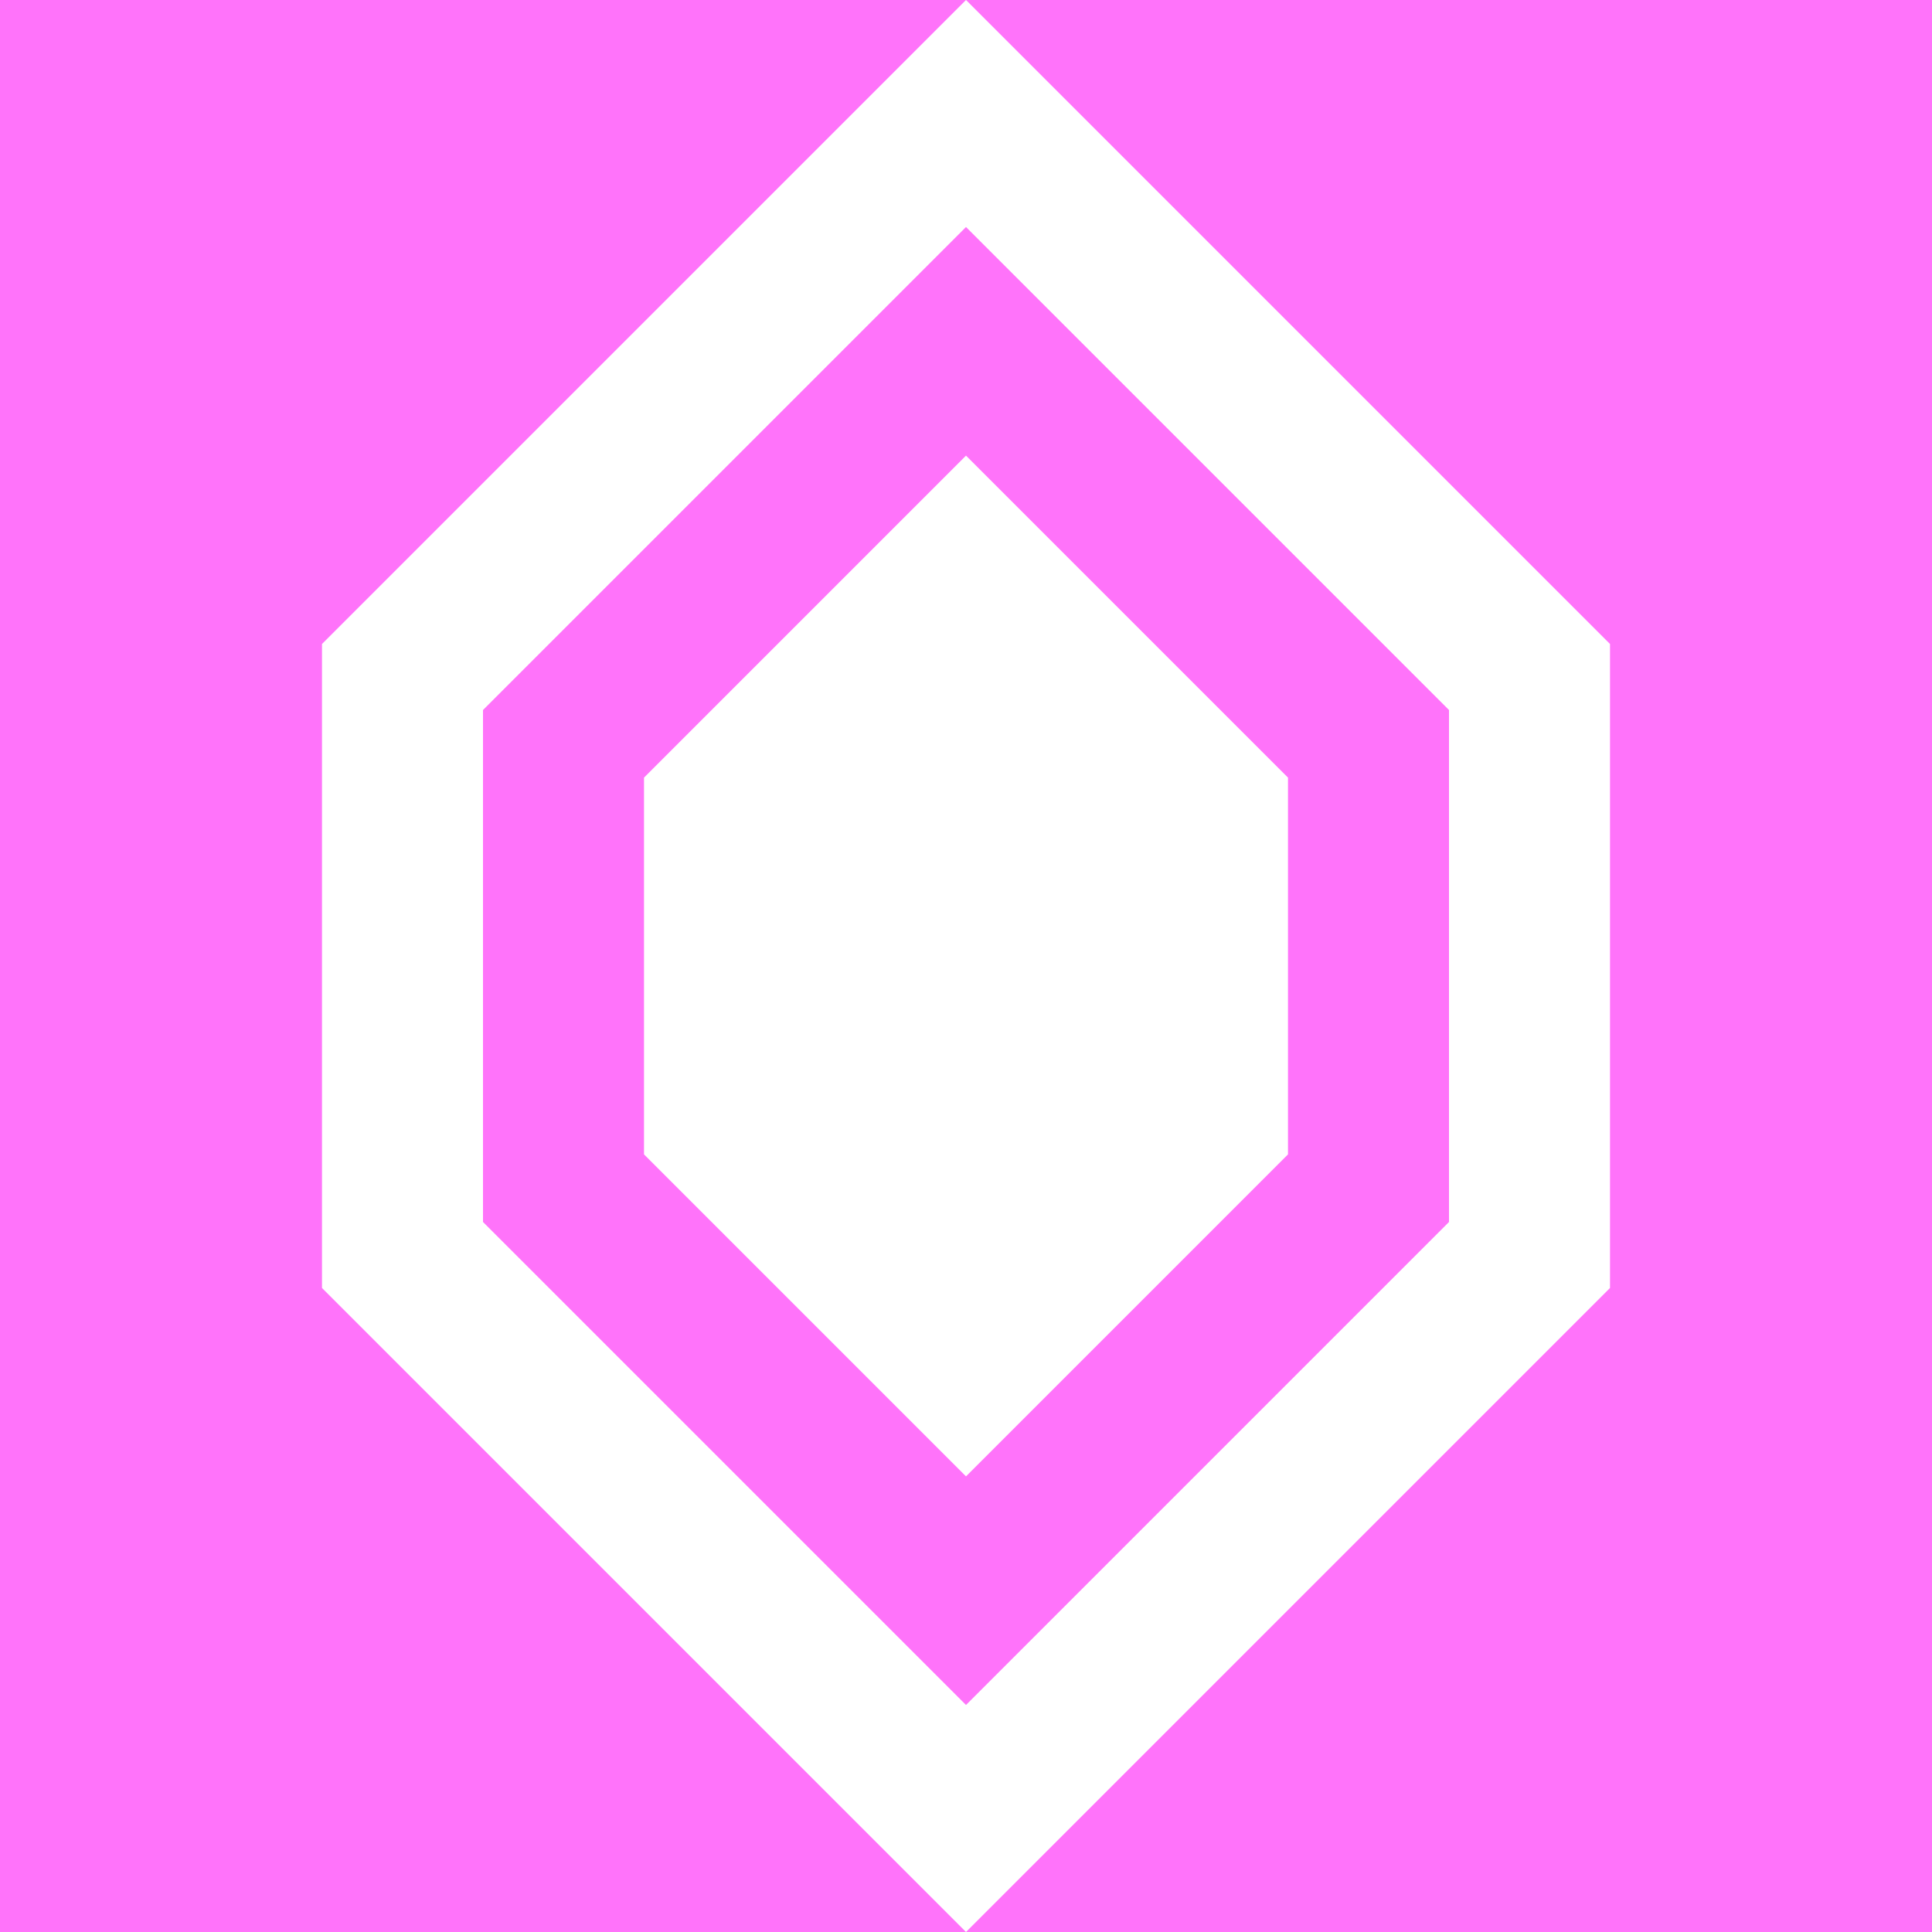 <?xml version="1.0" encoding="UTF-8" standalone="no"?>
<svg
   xmlns:dc="http://purl.org/dc/elements/1.1/"
   xmlns:cc="http://creativecommons.org/ns#"
   xmlns:rdf="http://www.w3.org/1999/02/22-rdf-syntax-ns#"
   xmlns:svg="http://www.w3.org/2000/svg"
   xmlns="http://www.w3.org/2000/svg"
   xmlns:sodipodi="http://sodipodi.sourceforge.net/DTD/sodipodi-0.dtd"
   xmlns:inkscape="http://www.inkscape.org/namespaces/inkscape"
   name="PremiumGuildSubscriberBadge"
   class="icon-360yEu"
   aria-hidden="false"
   width="24"
   height="24"
   viewBox="0 0 8 12"
   version="1.1"
   id="svg6"
   sodipodi:docname="booster.svg"
   inkscape:version="0.92.4 5da689c313, 2019-01-14"
   inkscape:export-filename="/home/bella/projects/kamiblue/assets/icons/booster.png"
   inkscape:export-xdpi="4096"
   inkscape:export-ydpi="4096">
  <defs
     id="defs10" />
  <sodipodi:namedview
     pagecolor="#ffffff"
     bordercolor="#666666"
     borderopacity="1"
     objecttolerance="10"
     gridtolerance="10"
     guidetolerance="10"
     inkscape:pageopacity="0"
     inkscape:pageshadow="2"
     inkscape:window-width="900"
     inkscape:window-height="975"
     id="namedview8"
     showgrid="false"
     inkscape:zoom="14.59375"
     inkscape:cx="9.5000453"
     inkscape:cy="2.2817564"
     inkscape:window-x="980"
     inkscape:window-y="65"
     inkscape:window-maximized="0"
     inkscape:current-layer="layer1" />
  <g
     inkscape:groupmode="layer"
     id="layer1"
     inkscape:label="Layer 1">
    <rect
       id="rect3774"
       width="12"
       height="12"
       x="-2"
       y="0"
       style="fill:#ff73fa;fill-opacity:1;stroke-width:0.5" />
  </g>
  <path
     d="M4 0L0 4V8L4 12L8 8V4L4 0ZM7 7.59L4 10.59L1 7.59V4.41L4 1.41L7 4.41V7.59Z"
     fill="currentColor"
     id="path2"
     style="fill:#ffffff;fill-opacity:1" />
  <path
     d="M2 4.83V7.17L4 9.17L6 7.17V4.83L4 2.83L2 4.83Z"
     fill="currentColor"
     id="path4"
     style="fill:#ffffff;fill-opacity:1" />
</svg>

